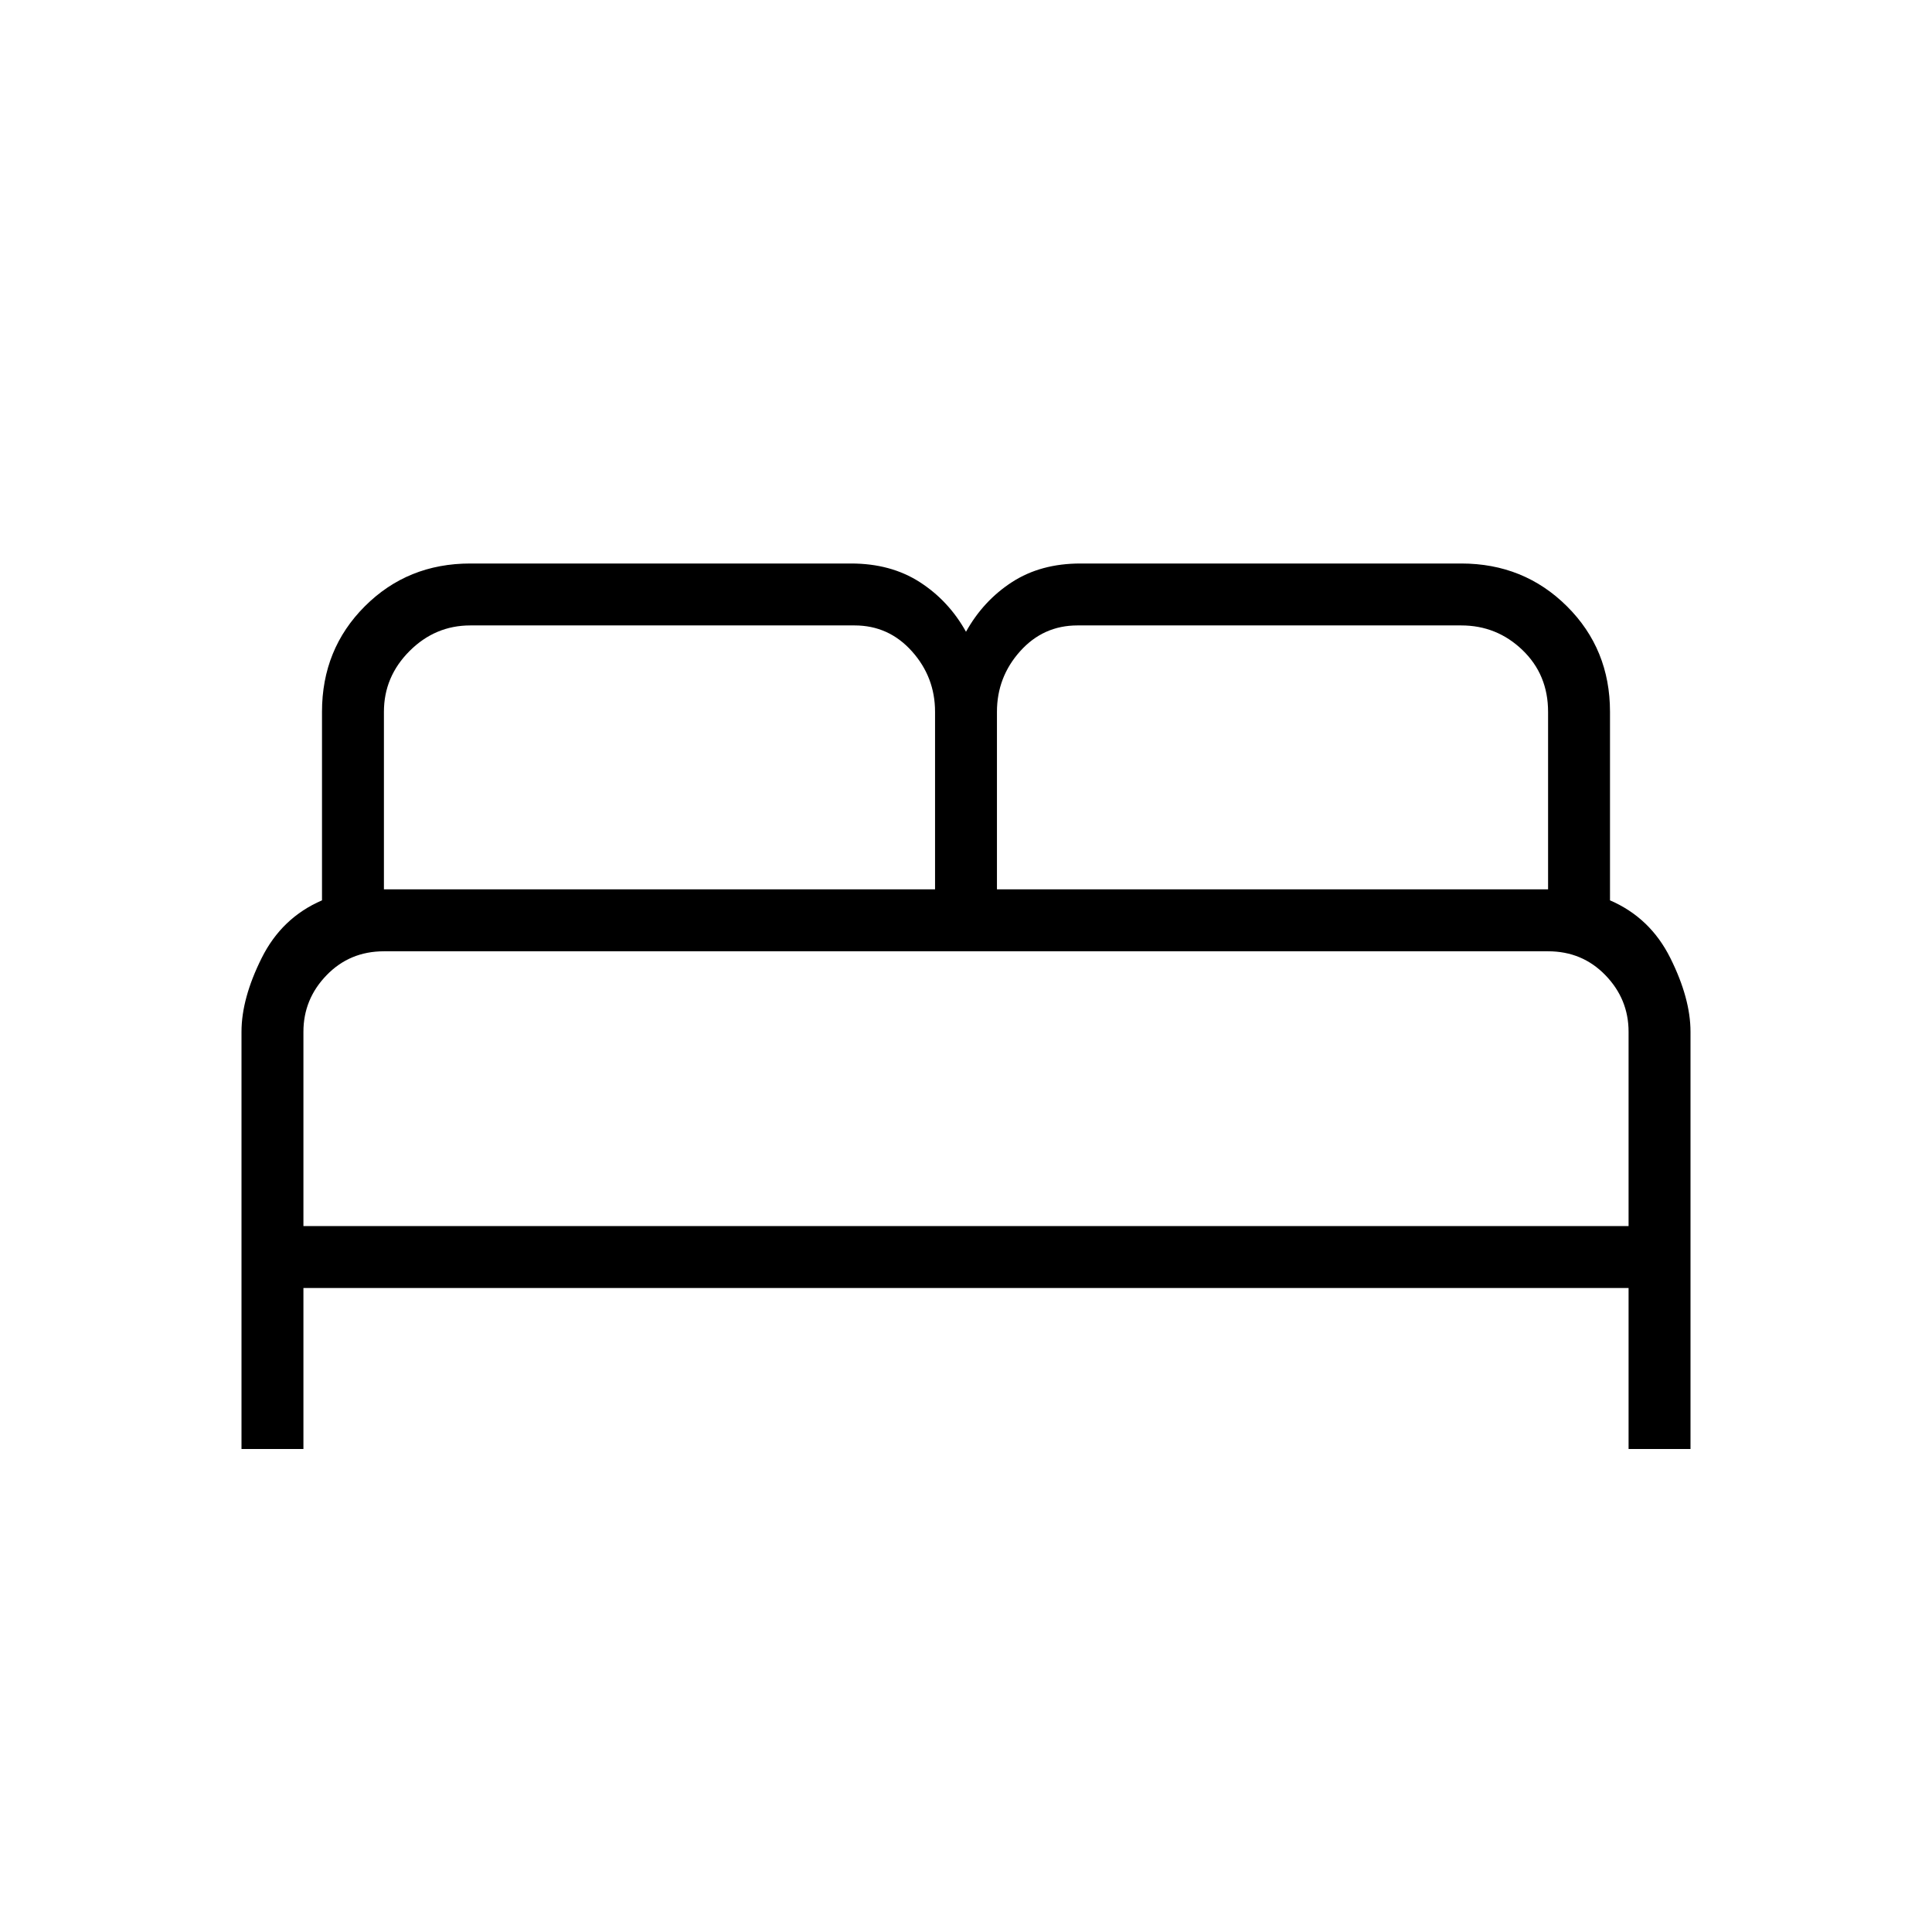 <svg xmlns="http://www.w3.org/2000/svg" width="48" height="48" viewBox="0 -960 960 960"><path d="M120-240v-207.31q0-16.54 10-36.61 10-20.08 30-28.7v-93.69q0-31.15 21.27-52.42Q202.54-680 233.69-680h189.23q19.7 0 34.08 9.23 14.38 9.23 23 24.69 8.62-15.46 22.88-24.69 14.27-9.23 33.97-9.23h189.23q31.15 0 52.54 21.27Q800-637.46 800-606.31v93.69q20 8.62 30 28.7 10 20.07 10 36.61V-240h-30.77v-80H150.77v80H120Zm375.38-278.08h273.85v-88.23q0-18.46-12.73-30.69t-30.42-12.23h-190.7q-17 0-28.5 12.85-11.5 12.84-11.5 30.07v88.23Zm-304.61 0h273.85v-88.23q0-17.23-11.5-30.07-11.5-12.85-28.5-12.85H233.69q-17.46 0-30.19 12.73t-12.73 30.19v88.23Zm-40 167.31h658.46v-96.54q0-16.23-11.5-28.11-11.5-11.89-28.5-11.89H190.77q-17 0-28.5 11.89-11.5 11.88-11.5 28.11v96.54Zm658.46 0H150.77h658.46Z"/></svg>
